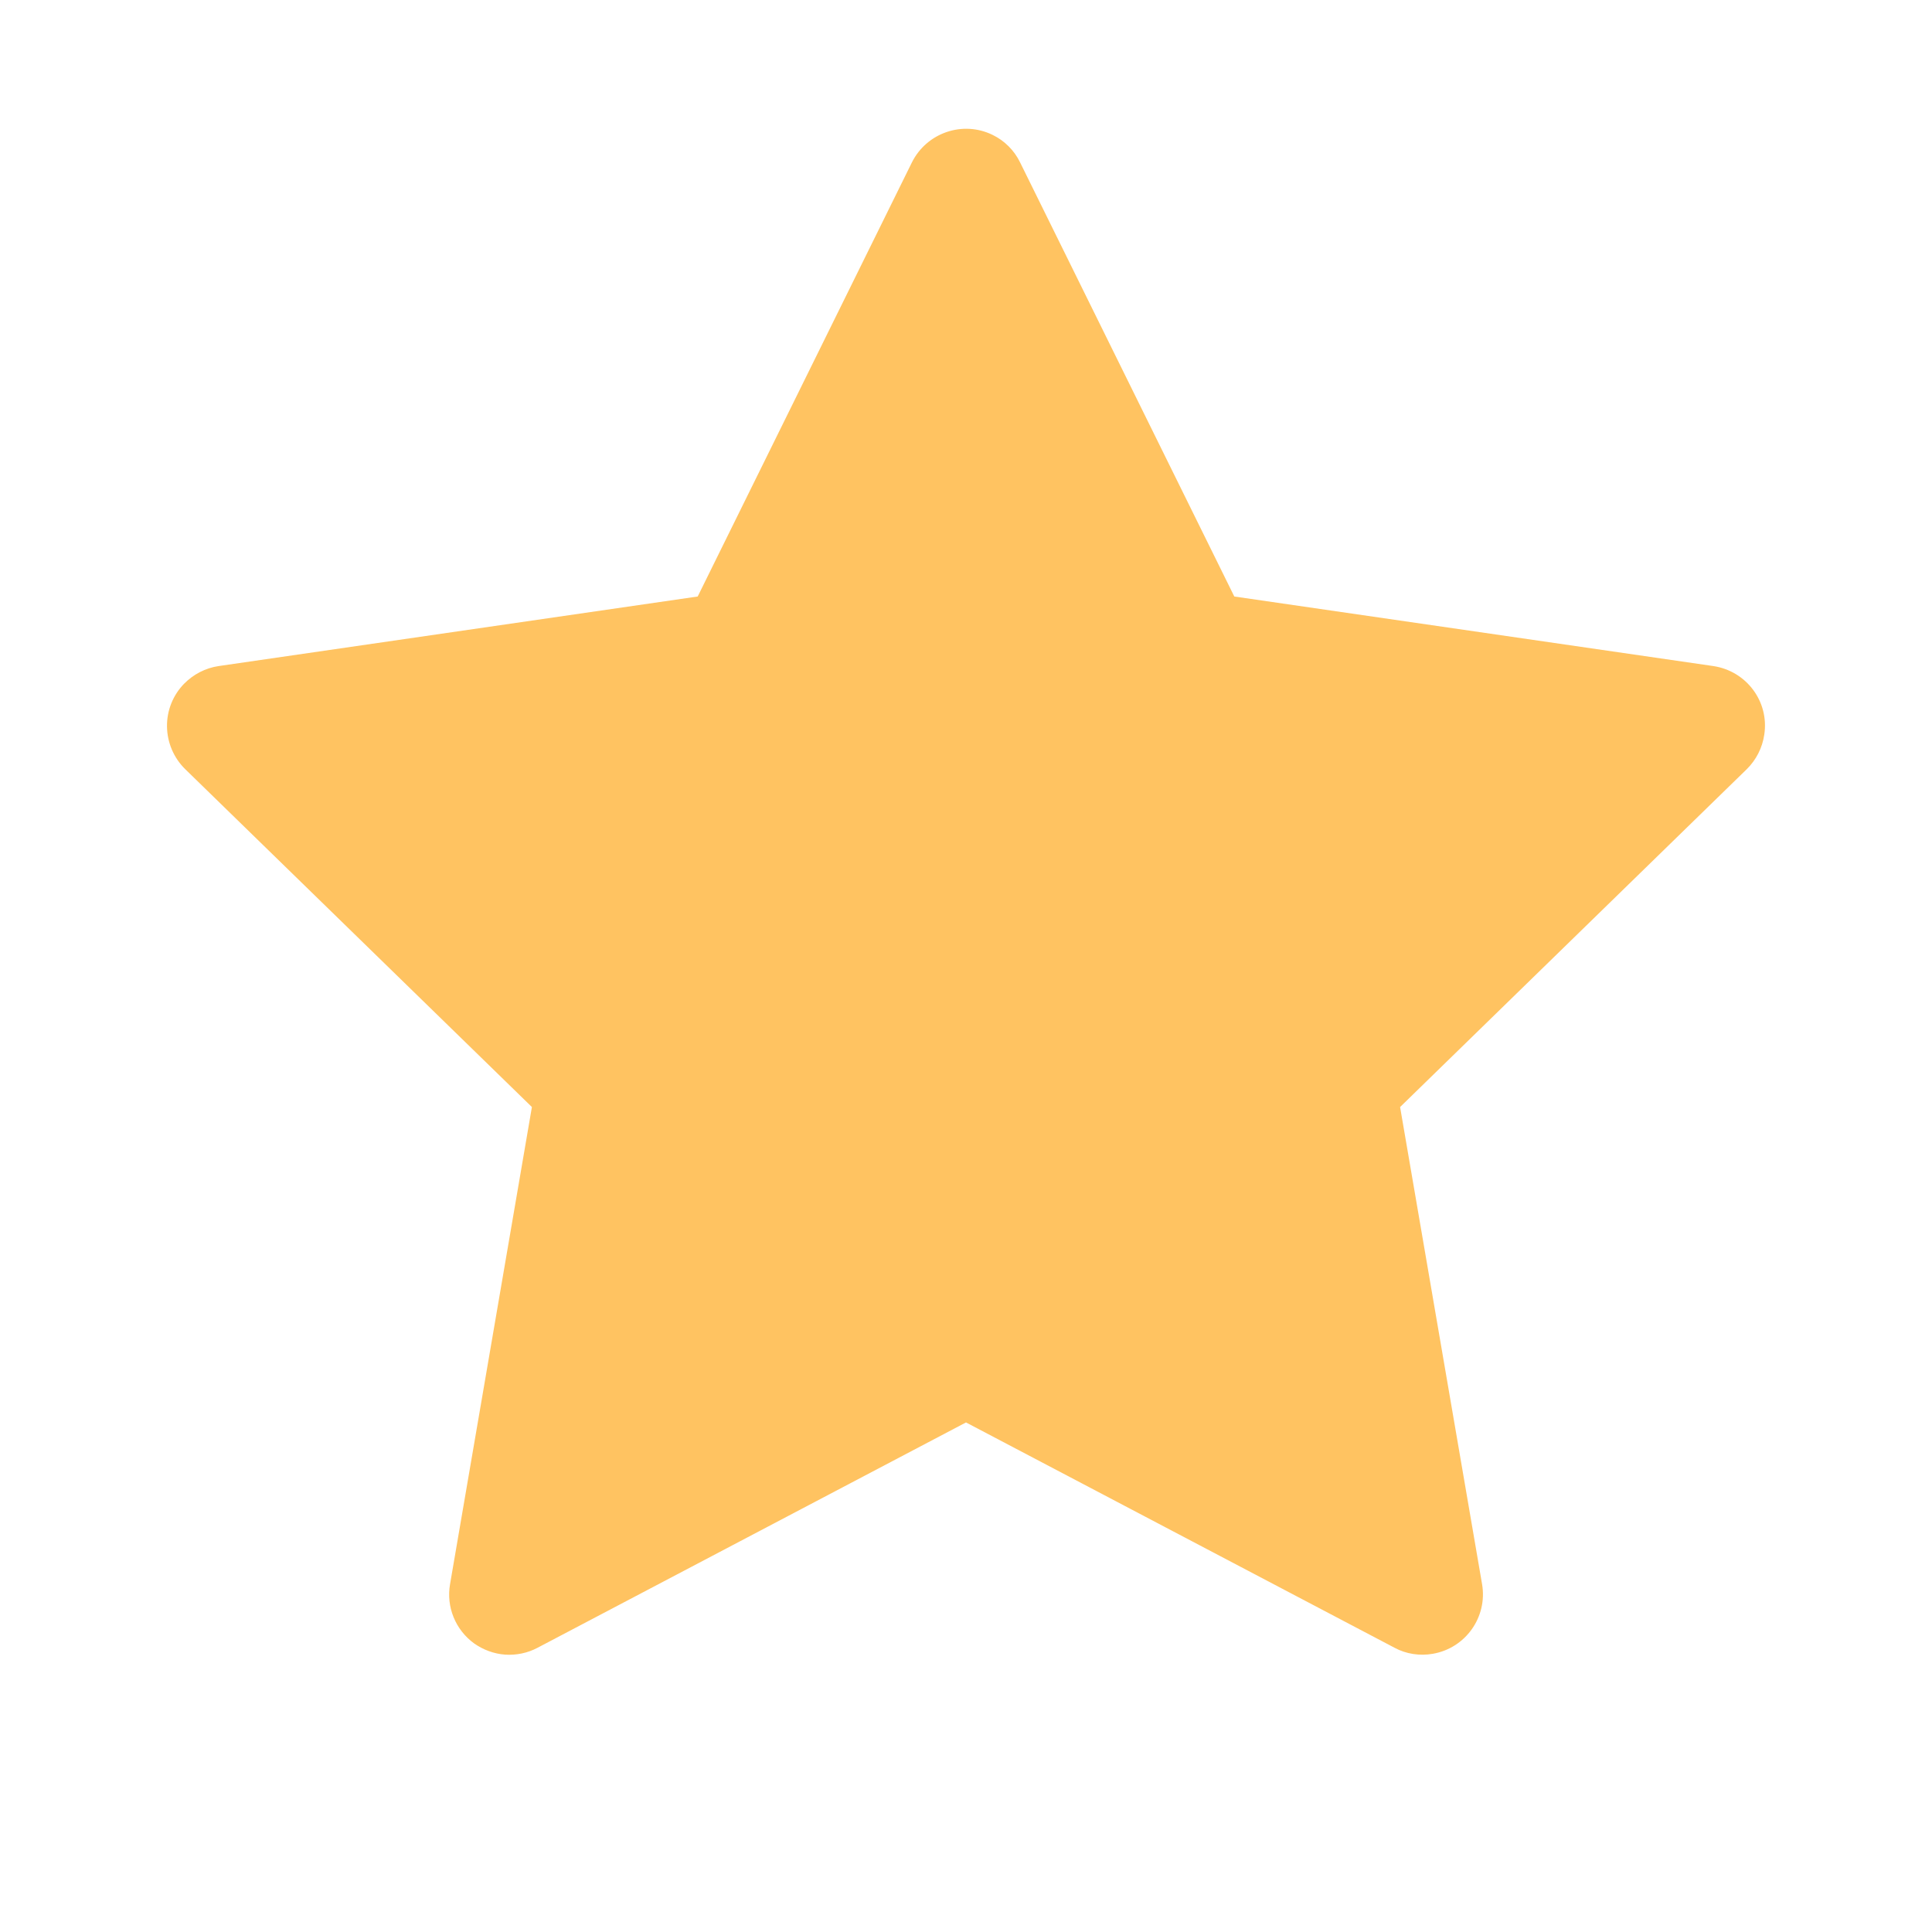 <svg width="16" height="16" viewBox="0 0 16 16" fill="none" xmlns="http://www.w3.org/2000/svg">
    <path d="M10.222 4.94L14.189 5.516C14.463 5.557 14.653 5.81 14.611 6.084C14.595 6.193 14.544 6.293 14.466 6.37L11.595 9.168L12.274 13.12C12.32 13.391 12.138 13.649 11.866 13.696C11.758 13.715 11.645 13.698 11.549 13.646L8 11.78L4.452 13.646C4.369 13.69 4.276 13.709 4.183 13.703C4.09 13.696 4.001 13.663 3.925 13.609C3.85 13.554 3.791 13.479 3.756 13.392C3.721 13.306 3.711 13.211 3.727 13.12L4.405 9.168L1.534 6.37C1.439 6.277 1.385 6.15 1.383 6.018C1.381 5.885 1.432 5.757 1.525 5.662C1.602 5.584 1.702 5.532 1.811 5.516L5.778 4.94L7.552 1.345C7.675 1.098 7.975 0.996 8.222 1.118C8.32 1.166 8.4 1.246 8.448 1.345L10.222 4.94Z" fill="#FFC361"/>
</svg>

